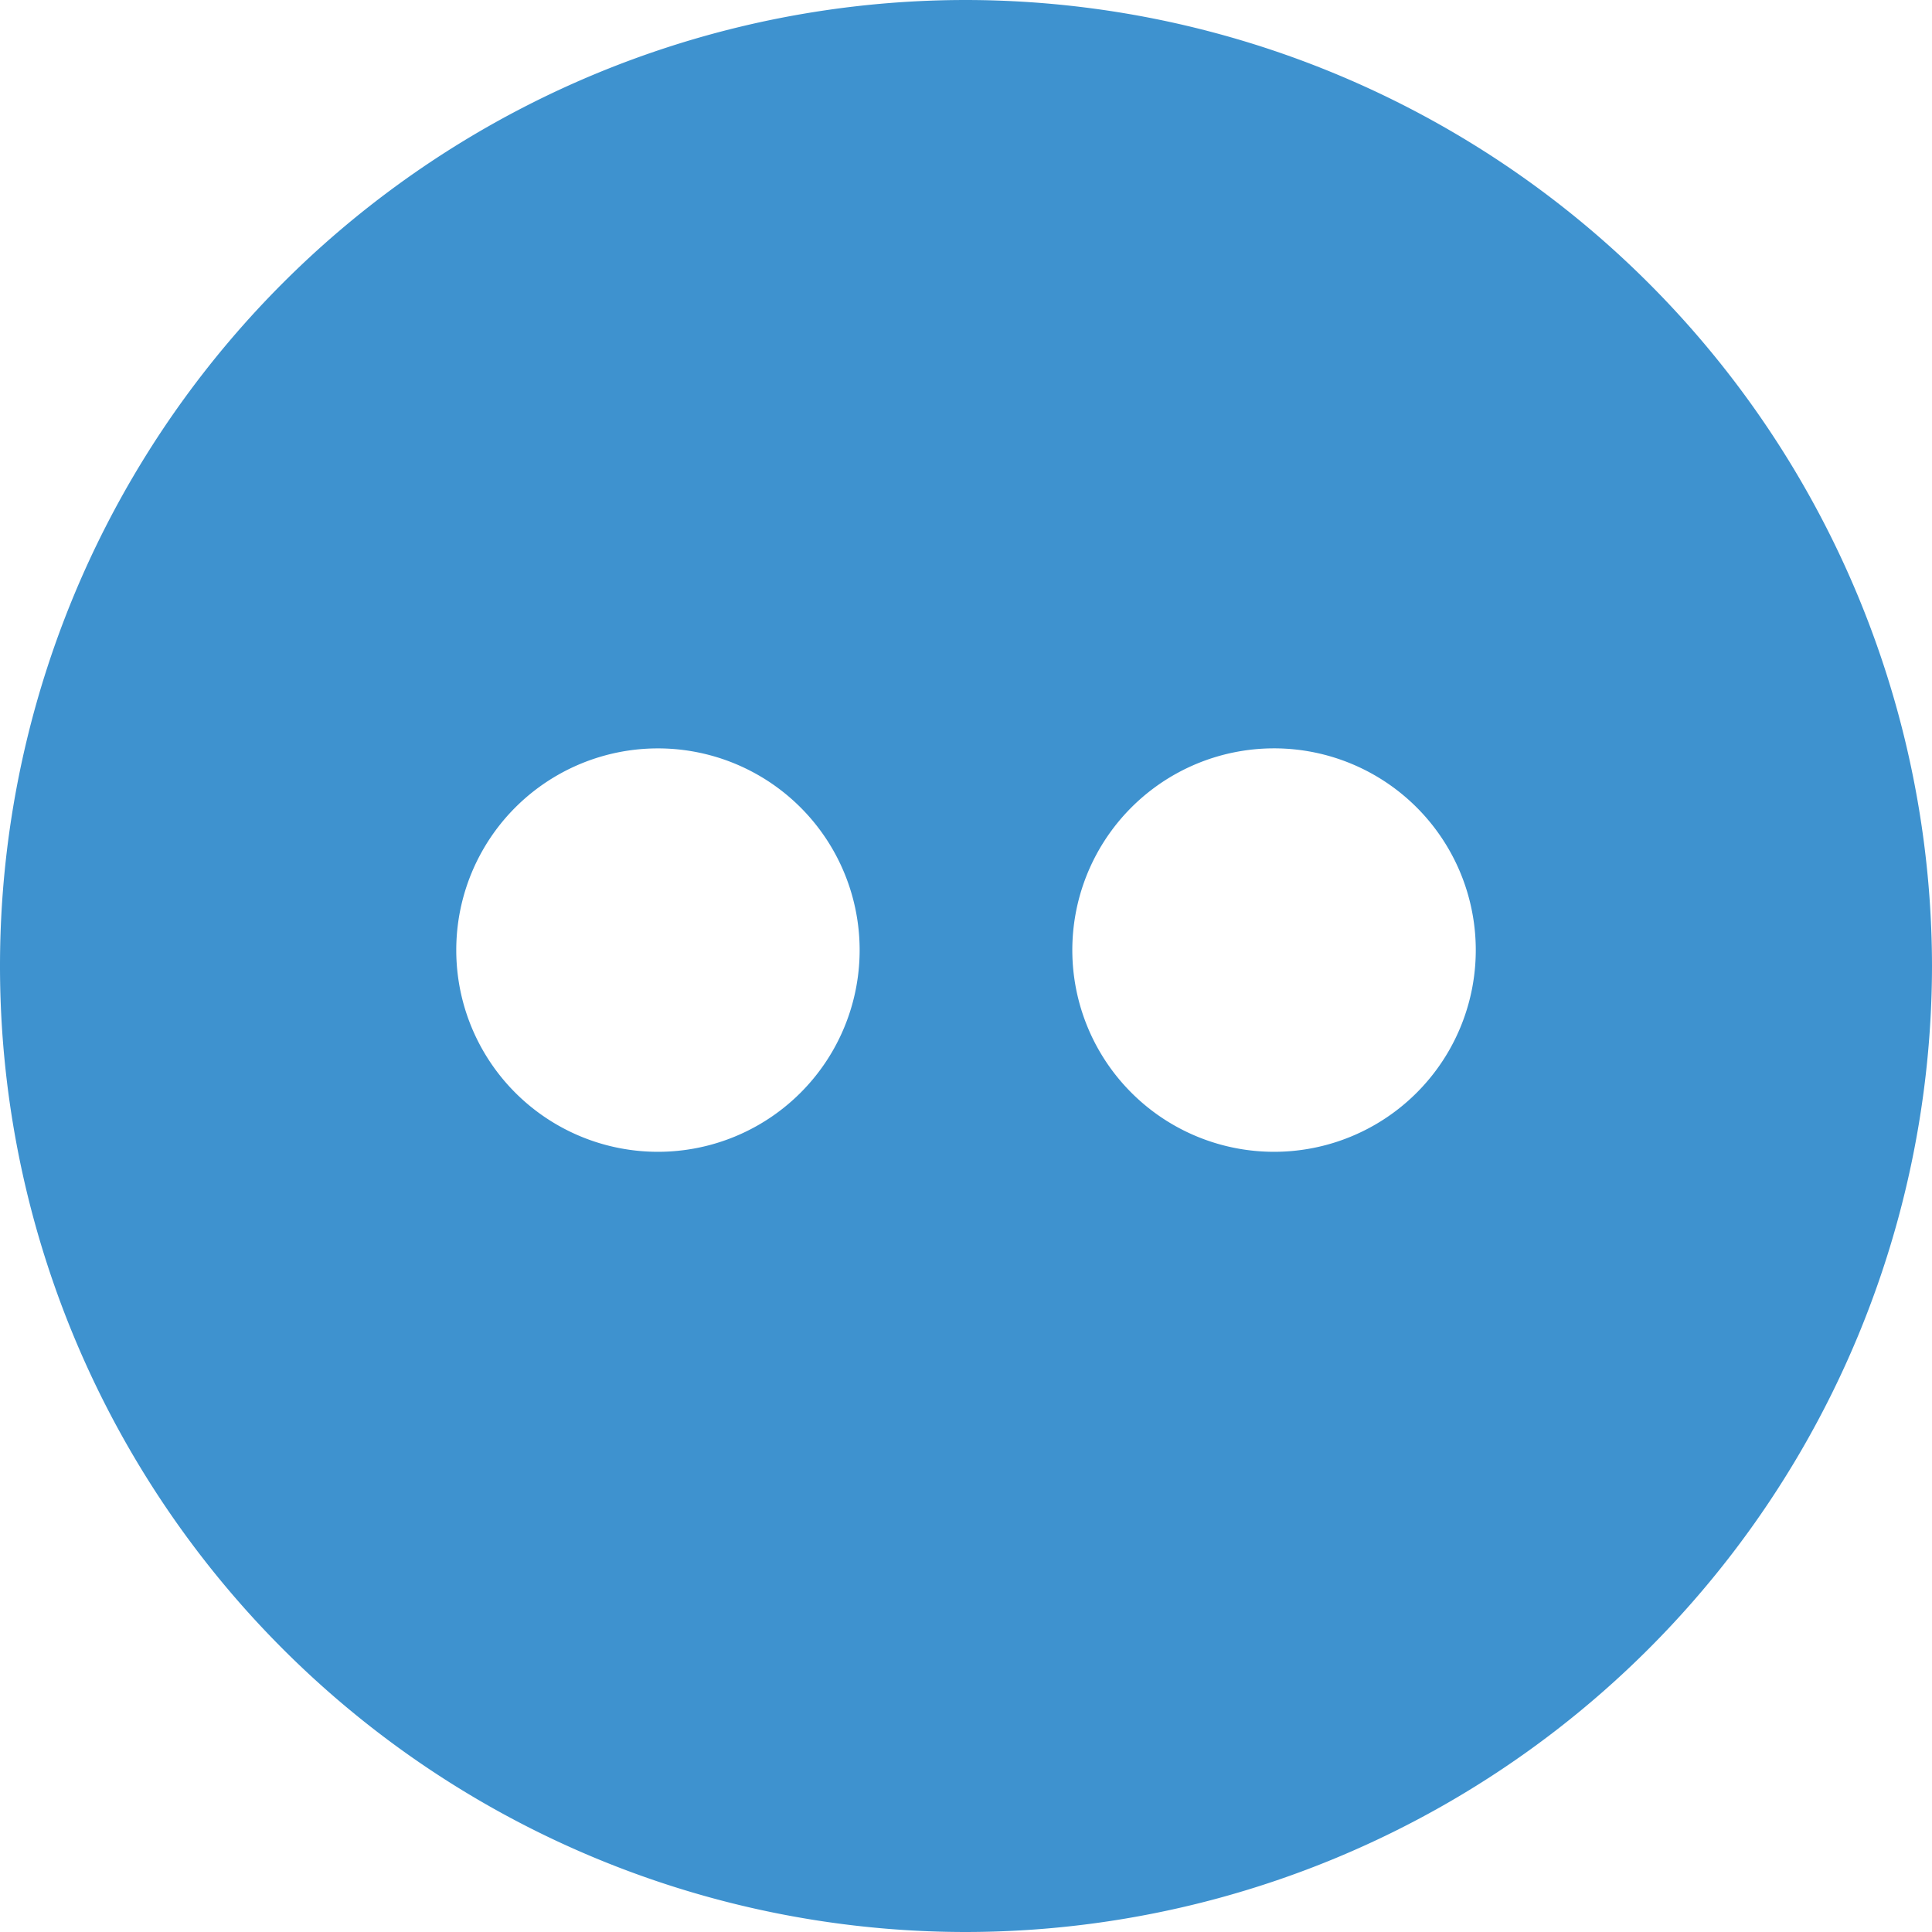<svg xmlns="http://www.w3.org/2000/svg" width="47.446" height="47.446" viewBox="0 0 47.446 47.446"><path d="M0,0A23.723,23.723,0,0,0,0,47.446,23.75,23.75,0,0,0,23.723,23.723,23.75,23.75,0,0,0,0,0M-7.567,28.286a4.952,4.952,0,0,1-4.951-4.954,4.952,4.952,0,0,1,4.951-4.953,4.953,4.953,0,0,1,4.955,4.953,4.953,4.953,0,0,1-4.955,4.954m15.134,0a4.954,4.954,0,1,1,4.952-4.954,4.953,4.953,0,0,1-4.952,4.954" transform="translate(23.723)" fill="#3e92cf"/></svg>